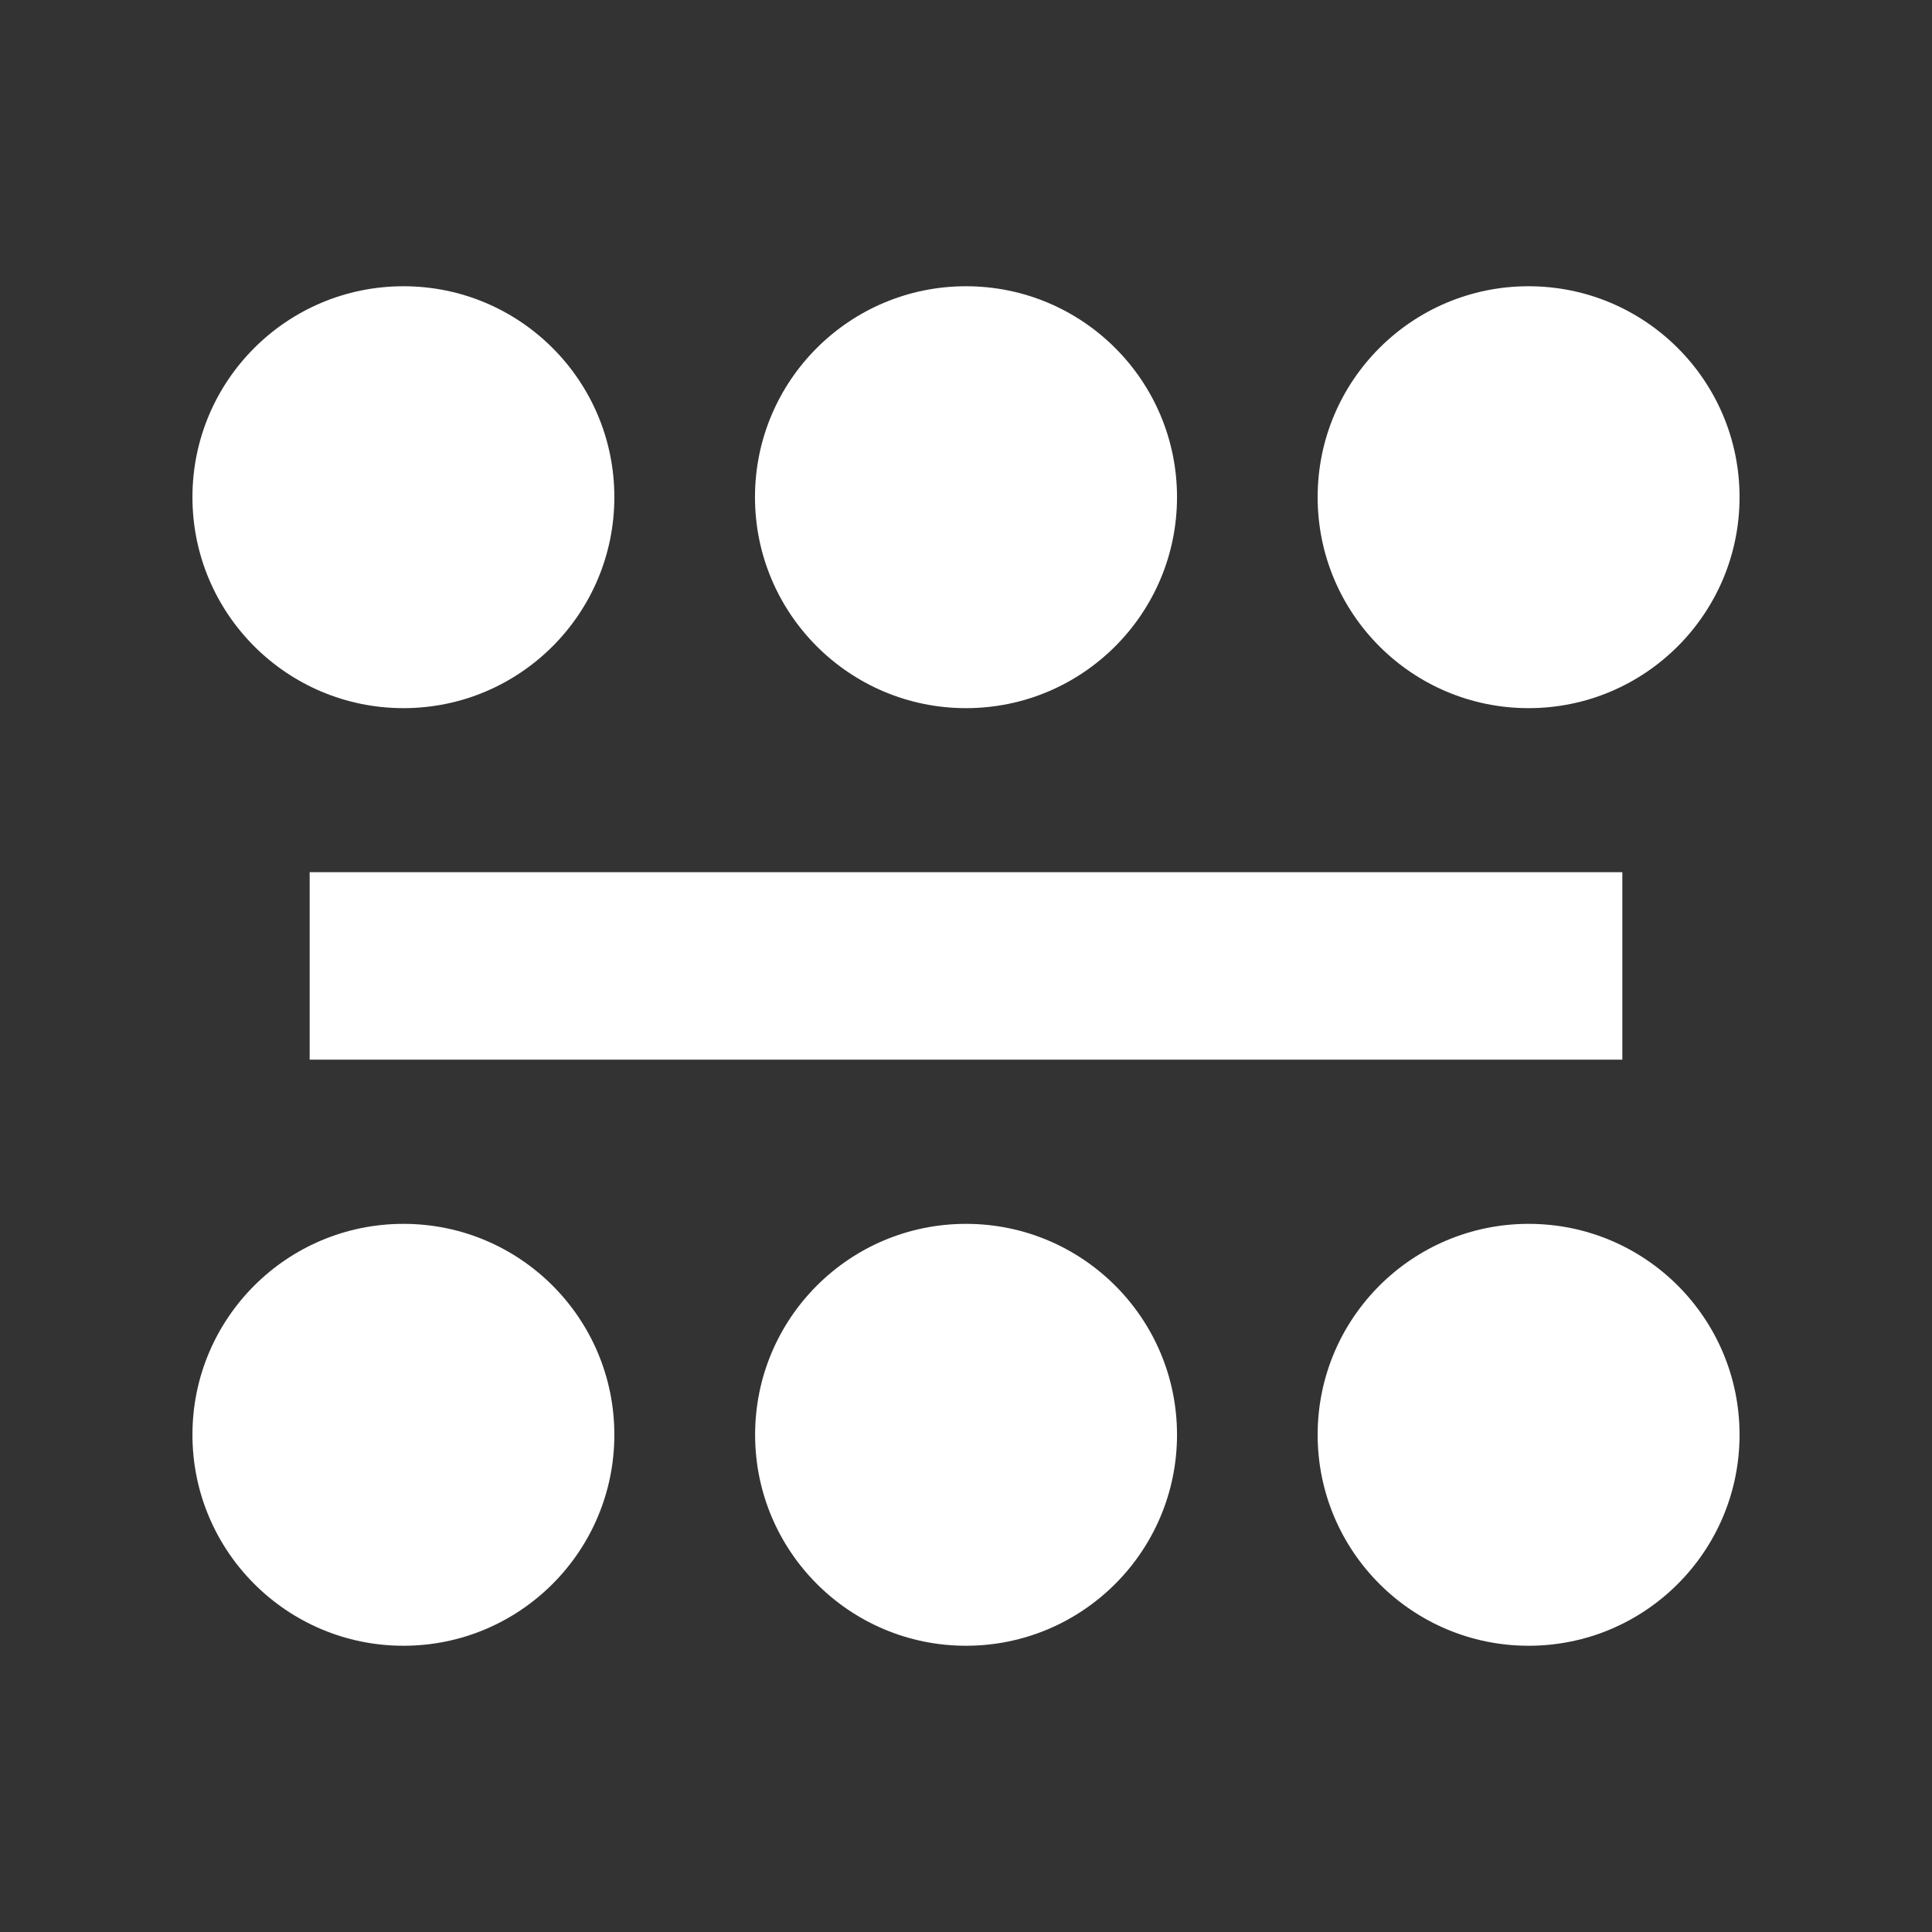 <?xml version="1.0" encoding="UTF-8" standalone="no"?>
<svg
   xmlns:dc="http://purl.org/dc/elements/1.1/"
   xmlns:cc="http://creativecommons.org/ns#"
   xmlns:rdf="http://www.w3.org/1999/02/22-rdf-syntax-ns#"
   xmlns:svg="http://www.w3.org/2000/svg"
   xmlns="http://www.w3.org/2000/svg"
   xmlns:sodipodi="http://sodipodi.sourceforge.net/DTD/sodipodi-0.dtd"
   xmlns:inkscape="http://www.inkscape.org/namespaces/inkscape"
   width="512"
   height="512"
   viewBox="0 0 384 384"
   id="svg2"
   version="1.1"
   inkscape:version="0.48.5 r10040"
   sodipodi:docname="view-group.svg">
  <rect x="0" y="0" width="384" height="384" fill="#333333" stroke="none"/>
  <sodipodi:namedview
     pagecolor="#ffffff"
     bordercolor="#ffffff"
     borderopacity="1"
     objecttolerance="10"
     gridtolerance="10"
     guidetolerance="10"
     inkscape:pageopacity="0"
     inkscape:pageshadow="2"
     inkscape:window-width="1306"
     inkscape:window-height="715"
     id="namedview10"
     showgrid="false"
     inkscape:zoom="0.4609375"
     inkscape:cx="-11.932203"
     inkscape:cy="256"
     inkscape:window-x="56"
     inkscape:window-y="28"
     inkscape:window-maximized="1"
     inkscape:current-layer="svg2" />
  <defs
     id="defs12">
    <clipPath
       clipPathUnits="userSpaceOnUse"
       id="clipPath3182">
      <path
         id="path3184"
         d="M 19.5,-1.25e-6 C 8.702,-1.25e-6 -3.5e-6,8.702 -3.5e-6,19.5 l 0,345 c 0,10.798 8.702,19.5 19.5,19.5 L 364.5,384 c 10.798,0 19.5,-8.702 19.5,-19.5 L 384,19.5 C 384,8.702 375.298,-1.25e-6 364.5,-1.25e-6 l -345,0 z"
         style="fill:none;fill-opacity:1;stroke:none"
         inkscape:connector-curvature="0" />
    </clipPath>
  </defs>
  <path
     inkscape:connector-curvature="0"
     style="fill:none;fill-opacity:1;stroke:none"
     d="M 19.5,-1.25e-6 C 8.702,-1.25e-6 -3.5e-6,8.702 -3.5e-6,19.5 l 0,345 c 0,10.798 8.702,19.5 19.5,19.5 L 364.5,384 c 10.798,0 19.5,-8.702 19.5,-19.5 L 384,19.5 C 384,8.702 375.298,-1.25e-6 364.5,-1.25e-6 l -345,0 z"
     id="rect2986" />
  <g
     style="fill:#000000;opacity:0.0"
     id="g3009"
     clip-path="url(#clipPath3182)">
    <path
       inkscape:connector-curvature="0"
       d="M 80.191,56.893 C 57.031,56.893 38.25,75.657 38.25,98.809 L 427.159,487.718 c 0,-23.152 18.781,-41.916 41.941,-41.916 z"
       id="path3011"
       style="fill:#000000" />
    <path
       inkscape:connector-curvature="0"
       d="m 38.25,98.809 c 0,11.579 4.696,22.064 12.286,29.655 L 439.445,517.372 c -7.59,-7.59 -12.286,-18.075 -12.286,-29.655 z"
       id="path3013"
       style="fill:#000000" />
    <path
       inkscape:connector-curvature="0"
       d="M 50.536,128.464 C 58.127,136.054 68.612,140.75 80.191,140.75 L 469.1,529.659 c -11.579,0 -22.064,-4.696 -29.655,-12.286 z"
       id="path3015"
       style="fill:#000000" />
    <path
       inkscape:connector-curvature="0"
       d="m 80.191,140.75 c 23.156,0 41.916,-18.784 41.916,-41.941 L 511.016,487.718 c 0,23.156 -18.759,41.941 -41.916,41.941 z"
       id="path3017"
       style="fill:#000000" />
    <path
       inkscape:connector-curvature="0"
       d="m 122.107,98.809 c 0,-11.578 -4.69,-22.056 -12.275,-29.641 L 498.741,458.077 c 7.584,7.584 12.275,18.063 12.275,29.641 z"
       id="path3019"
       style="fill:#000000" />
    <path
       inkscape:connector-curvature="0"
       d="M 109.832,69.169 C 102.247,61.583 91.768,56.893 80.191,56.893 L 469.1,445.802 c 11.577,0 22.056,4.69 29.641,12.275 z"
       id="path3021"
       style="fill:#000000" />
    <path
       inkscape:connector-curvature="0"
       d="m 192,56.893 c -23.16,0 -41.941,18.764 -41.941,41.916 L 538.968,487.718 c 0,-23.152 18.781,-41.916 41.941,-41.916 z"
       id="path3023"
       style="fill:#000000" />
    <path
       inkscape:connector-curvature="0"
       d="m 150.059,98.809 c 0,11.579 4.696,22.064 12.286,29.655 l 388.909,388.909 c -7.59,-7.59 -12.286,-18.075 -12.286,-29.655 z"
       id="path3025"
       style="fill:#000000" />
    <path
       inkscape:connector-curvature="0"
       d="M 162.345,128.464 C 169.936,136.054 180.421,140.75 192,140.75 l 388.909,388.909 c -11.579,0 -22.064,-4.696 -29.655,-12.286 z"
       id="path3027"
       style="fill:#000000" />
    <path
       inkscape:connector-curvature="0"
       d="m 192,140.75 c 23.16,0 41.941,-18.784 41.941,-41.941 L 622.85,487.718 c 0,23.156 -18.781,41.941 -41.941,41.941 z"
       id="path3029"
       style="fill:#000000" />
    <path
       inkscape:connector-curvature="0"
       d="m 233.941,98.809 c 0,-11.572 -4.691,-22.046 -12.274,-29.629 L 610.575,458.088 c 7.583,7.583 12.274,18.057 12.274,29.629 z"
       id="path3031"
       style="fill:#000000" />
    <path
       inkscape:connector-curvature="0"
       d="M 221.666,69.18 C 214.075,61.588 203.584,56.893 192,56.893 L 580.909,445.802 c 11.584,0 22.075,4.695 29.666,12.287 z"
       id="path3033"
       style="fill:#000000" />
    <path
       inkscape:connector-curvature="0"
       d="m 303.809,56.893 c -23.156,0 -41.916,18.764 -41.916,41.916 L 650.802,487.718 c 0,-23.152 18.759,-41.916 41.916,-41.916 z"
       id="path3035"
       style="fill:#000000" />
    <path
       inkscape:connector-curvature="0"
       d="m 261.893,98.809 c 0,11.585 4.695,22.075 12.286,29.666 l 388.909,388.909 c -7.591,-7.591 -12.286,-18.081 -12.286,-29.666 z"
       id="path3037"
       style="fill:#000000" />
    <path
       inkscape:connector-curvature="0"
       d="m 274.18,128.475 c 7.584,7.584 18.059,12.275 29.63,12.275 l 388.909,388.909 c -11.571,0 -22.045,-4.691 -29.63,-12.275 z"
       id="path3039"
       style="fill:#000000" />
    <path
       inkscape:connector-curvature="0"
       d="m 303.809,140.75 c 23.16,0 41.941,-18.784 41.941,-41.941 L 734.659,487.718 c 0,23.156 -18.781,41.941 -41.941,41.941 z"
       id="path3041"
       style="fill:#000000" />
    <path
       inkscape:connector-curvature="0"
       d="m 345.75,98.809 c 0,-11.572 -4.691,-22.046 -12.274,-29.629 L 722.384,458.088 c 7.583,7.583 12.274,18.057 12.274,29.629 z"
       id="path3043"
       style="fill:#000000" />
    <path
       inkscape:connector-curvature="0"
       d="m 333.476,69.18 c -7.592,-7.592 -18.082,-12.287 -29.666,-12.287 L 692.718,445.802 c 11.584,0 22.075,4.695 29.666,12.287 z"
       id="path3045"
       style="fill:#000000" />
    <path
       inkscape:connector-curvature="0"
       d="m 61.548,173.357 0,37.261 388.909,388.909 0,-37.261 z"
       id="path3047"
       style="fill:#000000" />
    <path
       inkscape:connector-curvature="0"
       d="m 61.548,210.618 260.905,0 388.909,388.909 -260.905,0 z"
       id="path3049"
       style="fill:#000000" />
    <path
       inkscape:connector-curvature="0"
       d="m 322.452,210.618 0,-37.261 388.909,388.909 0,37.261 z"
       id="path3051"
       style="fill:#000000" />
    <path
       inkscape:connector-curvature="0"
       d="m 322.452,173.357 -260.905,0 388.909,388.909 260.905,0 z"
       id="path3053"
       style="fill:#000000" />
    <path
       inkscape:connector-curvature="0"
       d="M 80.191,243.25 C 57.031,243.25 38.25,262.009 38.25,285.166 l 388.909,388.909 c 0,-23.156 18.781,-41.916 41.941,-41.916 z"
       id="path3055"
       style="fill:#000000" />
    <path
       inkscape:connector-curvature="0"
       d="m 38.25,285.166 c 0,11.578 4.696,22.063 12.287,29.654 L 439.446,703.729 c -7.591,-7.591 -12.287,-18.076 -12.287,-29.654 z"
       id="path3057"
       style="fill:#000000" />
    <path
       inkscape:connector-curvature="0"
       d="m 50.537,314.82 c 7.591,7.591 18.076,12.287 29.654,12.287 L 469.1,716.016 c -11.578,0 -22.063,-4.696 -29.654,-12.287 z"
       id="path3059"
       style="fill:#000000" />
    <path
       inkscape:connector-curvature="0"
       d="m 80.191,327.107 c 23.156,0 41.916,-18.789 41.916,-41.941 l 388.909,388.909 c 0,23.152 -18.759,41.941 -41.916,41.941 z"
       id="path3061"
       style="fill:#000000" />
    <path
       inkscape:connector-curvature="0"
       d="m 122.107,285.166 c 0,-11.579 -4.69,-22.057 -12.274,-29.641 L 498.741,644.434 c 7.584,7.584 12.274,18.062 12.274,29.641 z"
       id="path3063"
       style="fill:#000000" />
    <path
       inkscape:connector-curvature="0"
       d="M 109.833,255.525 C 102.248,247.94 91.768,243.25 80.191,243.25 L 469.1,632.159 c 11.577,0 22.057,4.69 29.642,12.275 z"
       id="path3065"
       style="fill:#000000" />
    <path
       inkscape:connector-curvature="0"
       d="m 192,243.25 c -23.16,0 -41.916,18.759 -41.916,41.916 l 388.909,388.909 c 0,-23.156 18.756,-41.916 41.916,-41.916 z"
       id="path3067"
       style="fill:#000000" />
    <path
       inkscape:connector-curvature="0"
       d="m 150.084,285.166 c 0,11.584 4.695,22.075 12.287,29.666 l 388.909,388.909 c -7.592,-7.592 -12.287,-18.082 -12.287,-29.666 z"
       id="path3069"
       style="fill:#000000" />
    <path
       inkscape:connector-curvature="0"
       d="m 162.371,314.832 c 7.583,7.583 18.057,12.274 29.629,12.274 l 388.909,388.909 c -11.572,0 -22.046,-4.691 -29.629,-12.274 z"
       id="path3071"
       style="fill:#000000" />
    <path
       inkscape:connector-curvature="0"
       d="m 192,327.107 c 23.16,0 41.941,-18.789 41.941,-41.941 l 388.909,388.909 c 0,23.152 -18.781,41.941 -41.941,41.941 z"
       id="path3073"
       style="fill:#000000" />
    <path
       inkscape:connector-curvature="0"
       d="m 233.941,285.166 c 0,-11.573 -4.691,-22.047 -12.274,-29.63 l 388.909,388.909 c 7.583,7.583 12.274,18.057 12.274,29.63 z"
       id="path3075"
       style="fill:#000000" />
    <path
       inkscape:connector-curvature="0"
       d="M 221.667,255.536 C 214.076,247.944 203.585,243.25 192,243.25 l 388.909,388.909 c 11.585,0 22.076,4.694 29.667,12.286 z"
       id="path3077"
       style="fill:#000000" />
    <path
       inkscape:connector-curvature="0"
       d="m 303.834,243.25 c -23.156,0 -41.941,18.759 -41.941,41.916 l 388.909,388.909 c 0,-23.156 18.784,-41.916 41.941,-41.916 z"
       id="path3079"
       style="fill:#000000" />
    <path
       inkscape:connector-curvature="0"
       d="m 261.893,285.166 c 0,11.578 4.697,22.062 12.287,29.653 L 663.089,703.728 c -7.591,-7.591 -12.287,-18.075 -12.287,-29.653 z"
       id="path3081"
       style="fill:#000000" />
    <path
       inkscape:connector-curvature="0"
       d="m 274.181,314.819 c 7.591,7.591 18.077,12.288 29.654,12.288 l 388.909,388.909 c -11.577,0 -22.062,-4.697 -29.654,-12.288 z"
       id="path3083"
       style="fill:#000000" />
    <path
       inkscape:connector-curvature="0"
       d="m 303.834,327.107 c 23.16,0 41.916,-18.789 41.916,-41.941 l 388.909,388.909 c 0,23.152 -18.756,41.941 -41.916,41.941 z"
       id="path3085"
       style="fill:#000000" />
    <path
       inkscape:connector-curvature="0"
       d="m 345.75,285.166 c 0,-11.579 -4.69,-22.058 -12.273,-29.642 l 388.909,388.909 c 7.584,7.584 12.273,18.063 12.273,29.642 z"
       id="path3087"
       style="fill:#000000" />
    <path
       inkscape:connector-curvature="0"
       d="M 333.477,255.524 C 325.892,247.939 315.413,243.25 303.834,243.25 l 388.909,388.909 c 11.579,0 22.058,4.689 29.642,12.274 z"
       id="path3089"
       style="fill:#000000" />
  </g>
  <path
     d="M 80.191,56.893 C 57.031,56.893 38.25,75.657 38.25,98.809 38.25,121.969 57.034,140.75 80.191,140.75 c 23.156,0 41.916,-18.784 41.916,-41.941 0,-23.156 -18.764,-41.916 -41.916,-41.916 z m 111.809,0 c -23.16,0 -41.941,18.764 -41.941,41.916 0,23.16 18.784,41.941 41.941,41.941 23.16,0 41.941,-18.784 41.941,-41.941 0,-23.156 -18.784,-41.916 -41.941,-41.916 z m 111.809,0 c -23.156,0 -41.916,18.764 -41.916,41.916 0,23.16 18.764,41.941 41.916,41.941 23.16,0 41.941,-18.784 41.941,-41.941 0,-23.156 -18.784,-41.916 -41.941,-41.916 z M 61.548,173.357 l 0,37.261 260.905,0 0,-37.261 -260.905,0 z M 80.191,243.25 C 57.031,243.25 38.25,262.009 38.25,285.166 c 0,23.156 18.784,41.941 41.941,41.941 23.156,0 41.916,-18.789 41.916,-41.941 0,-23.16 -18.764,-41.916 -41.916,-41.916 z M 192,243.25 c -23.16,0 -41.916,18.759 -41.916,41.916 0,23.156 18.759,41.941 41.916,41.941 23.16,0 41.941,-18.789 41.941,-41.941 C 233.941,262.006 215.156,243.25 192,243.25 z m 111.834,0 c -23.156,0 -41.941,18.759 -41.941,41.916 0,23.156 18.789,41.941 41.941,41.941 23.16,0 41.916,-18.789 41.916,-41.941 0,-23.16 -18.759,-41.916 -41.916,-41.916 z"
     id="path8"
     inkscape:connector-curvature="0"
     style="fill:#ffffff" />
</svg>
